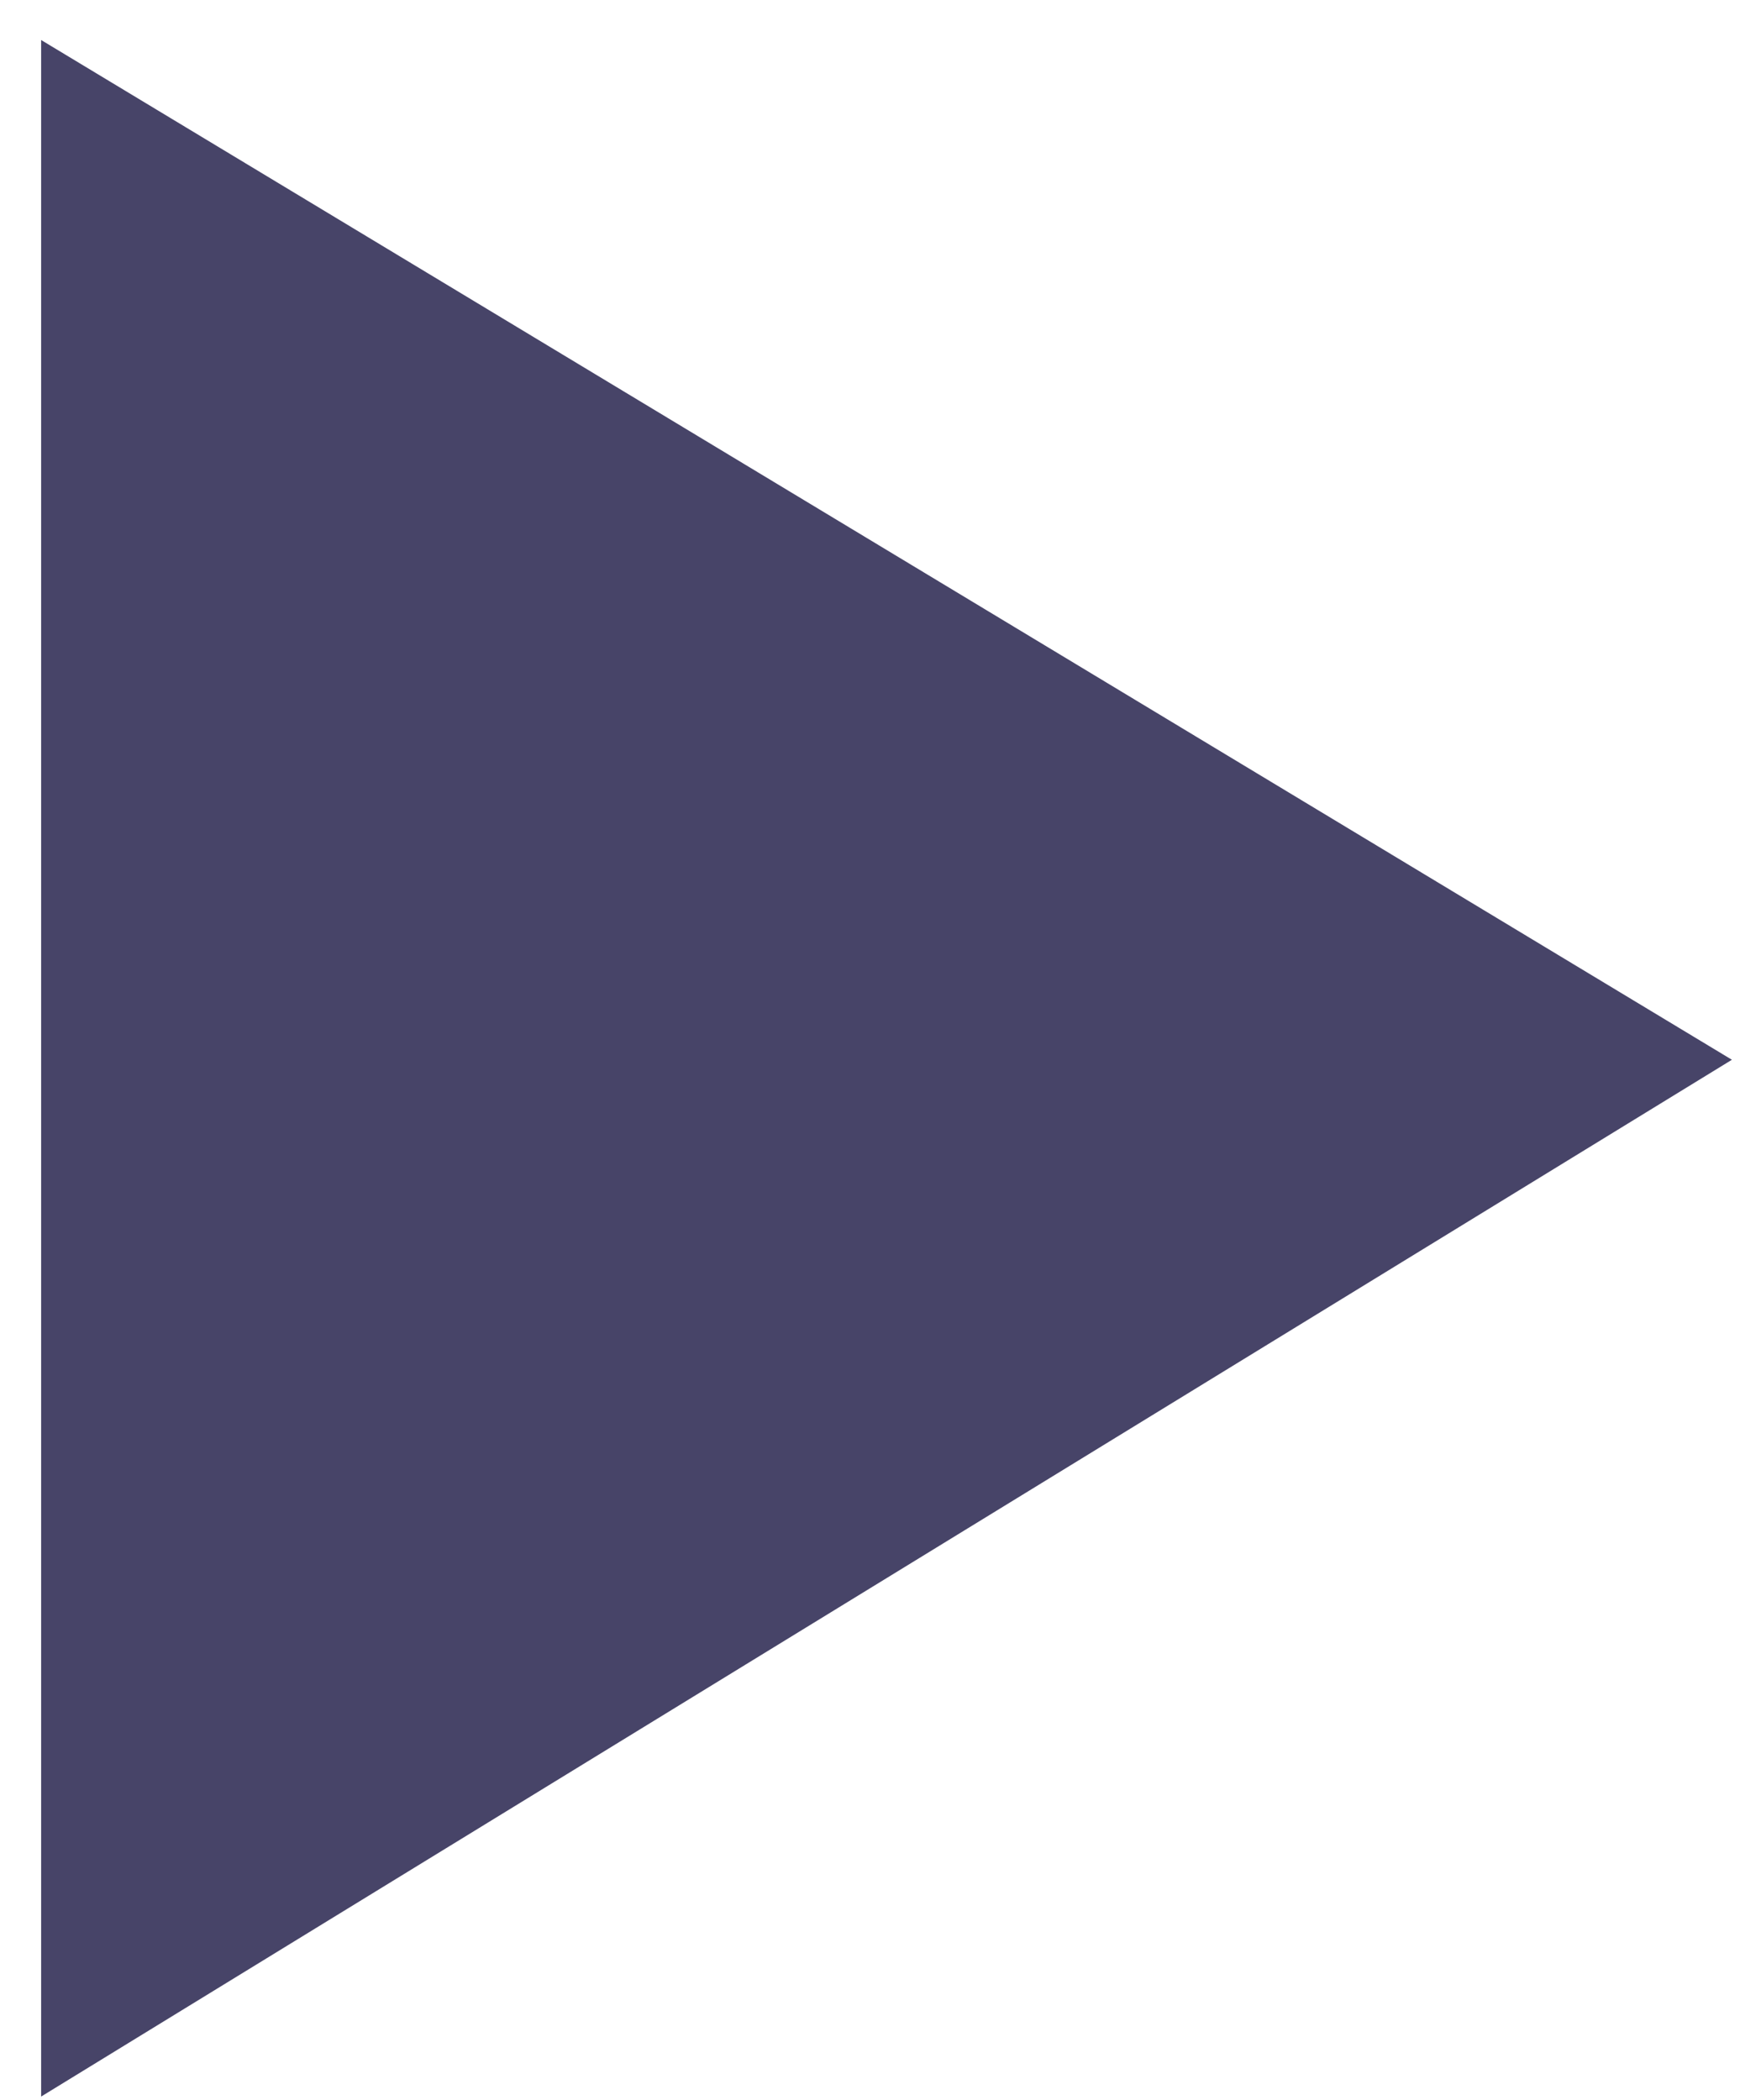 <svg width="29" height="35" viewBox="0 0 29 35" fill="none" xmlns="http://www.w3.org/2000/svg">
<path d="M1.056 34.278L28.152 17.664L1.056 1.323V34.278Z" fill="#474468" stroke="#474468" stroke-width="0.741"/>
</svg>
